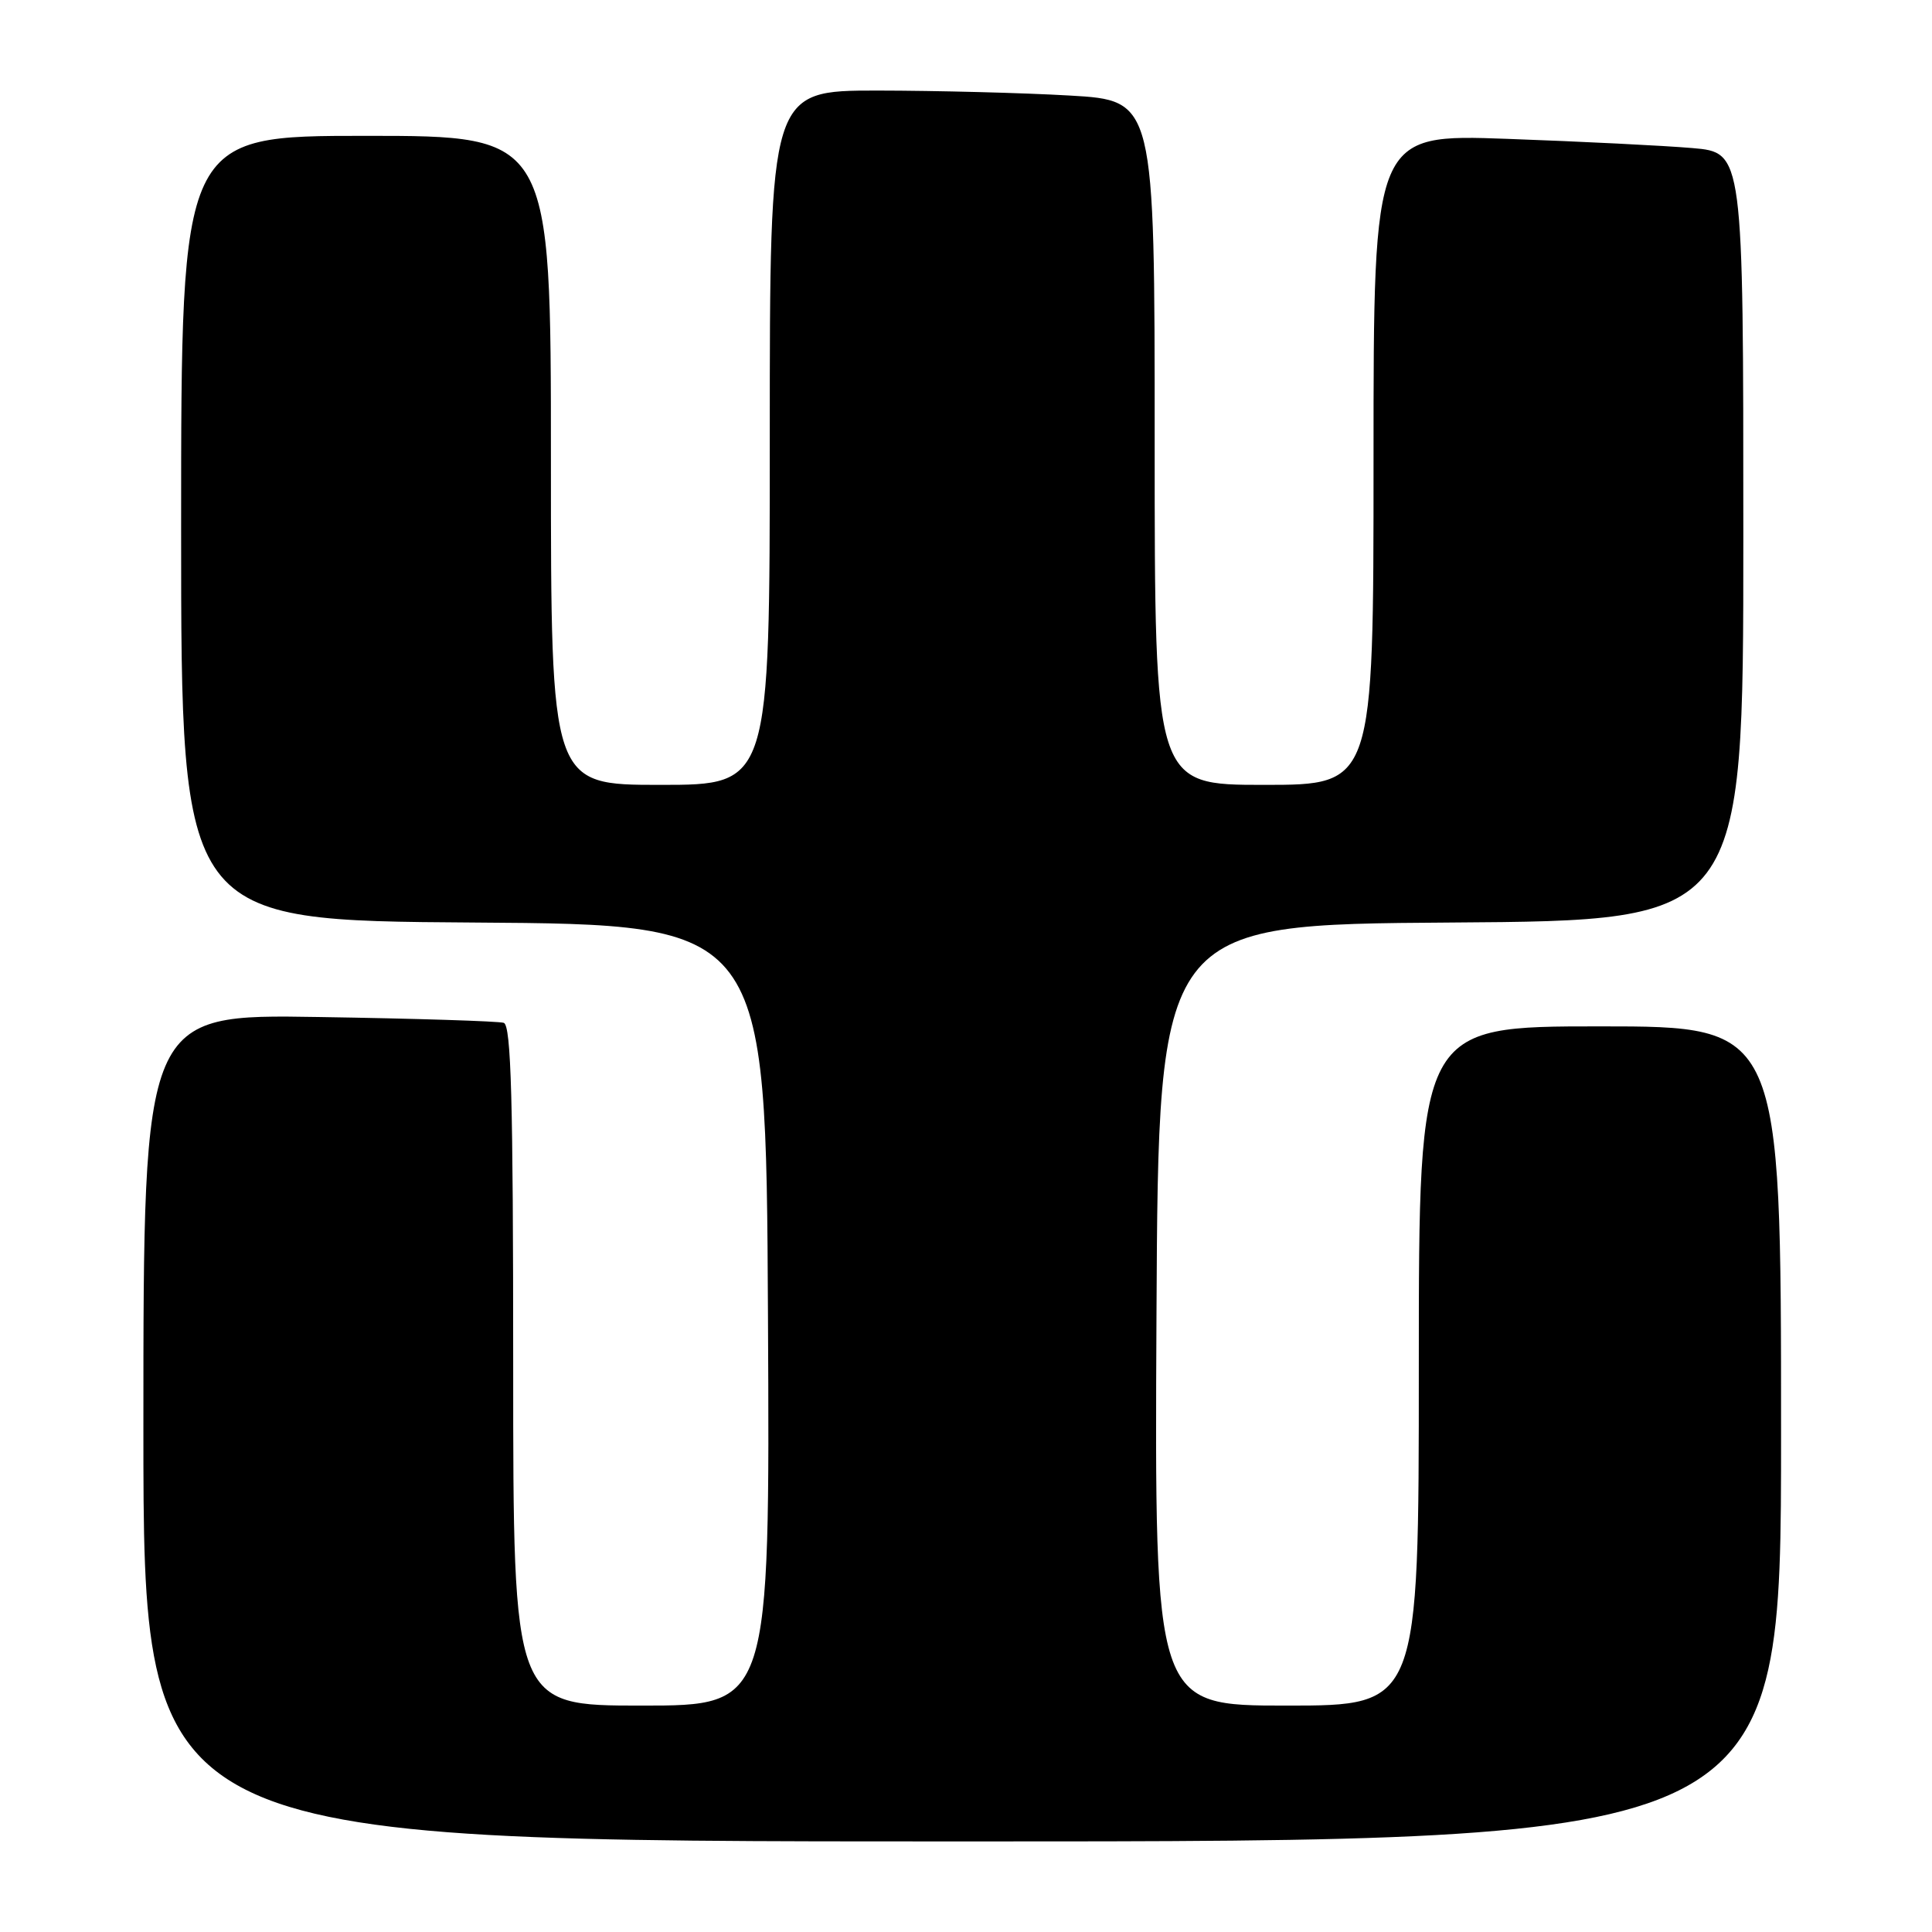<?xml version="1.0" encoding="UTF-8" standalone="no"?>
<!DOCTYPE svg PUBLIC "-//W3C//DTD SVG 1.1//EN" "http://www.w3.org/Graphics/SVG/1.1/DTD/svg11.dtd" >
<svg xmlns="http://www.w3.org/2000/svg" xmlns:xlink="http://www.w3.org/1999/xlink" version="1.1" viewBox="0 0 256 256">
 <g >
 <path fill="currentColor"
d=" M 236.00 190.00 C 236.00 136.00 236.00 136.00 212.00 136.00 C 188.00 136.00 188.00 136.00 188.00 181.00 C 188.00 226.00 188.00 226.00 170.49 226.00 C 152.98 226.00 152.98 226.00 153.24 174.25 C 153.50 122.50 153.50 122.50 192.25 122.24 C 231.00 121.98 231.00 121.98 231.00 71.09 C 231.00 20.20 231.00 20.20 224.25 19.62 C 220.54 19.30 209.51 18.75 199.75 18.40 C 182.00 17.76 182.00 17.76 182.00 60.88 C 182.00 104.00 182.00 104.00 167.50 104.00 C 153.00 104.00 153.00 104.00 153.00 58.65 C 153.00 13.31 153.00 13.31 141.75 12.66 C 135.56 12.30 124.09 12.01 116.25 12.00 C 102.00 12.00 102.00 12.00 102.00 58.00 C 102.00 104.00 102.00 104.00 87.50 104.00 C 73.00 104.00 73.00 104.00 73.00 61.00 C 73.00 18.00 73.00 18.00 48.50 18.00 C 24.00 18.00 24.00 18.00 24.00 69.99 C 24.00 121.98 24.00 121.98 62.75 122.24 C 101.50 122.50 101.50 122.50 101.76 174.25 C 102.02 226.00 102.02 226.00 85.01 226.00 C 68.00 226.00 68.00 226.00 68.00 180.97 C 68.00 145.83 67.73 135.85 66.75 135.53 C 66.06 135.31 55.04 134.96 42.25 134.76 C 19.00 134.38 19.00 134.38 19.00 189.19 C 19.00 244.00 19.00 244.00 127.50 244.00 C 236.00 244.00 236.00 244.00 236.00 190.00 Z "/>
</g>
</svg>